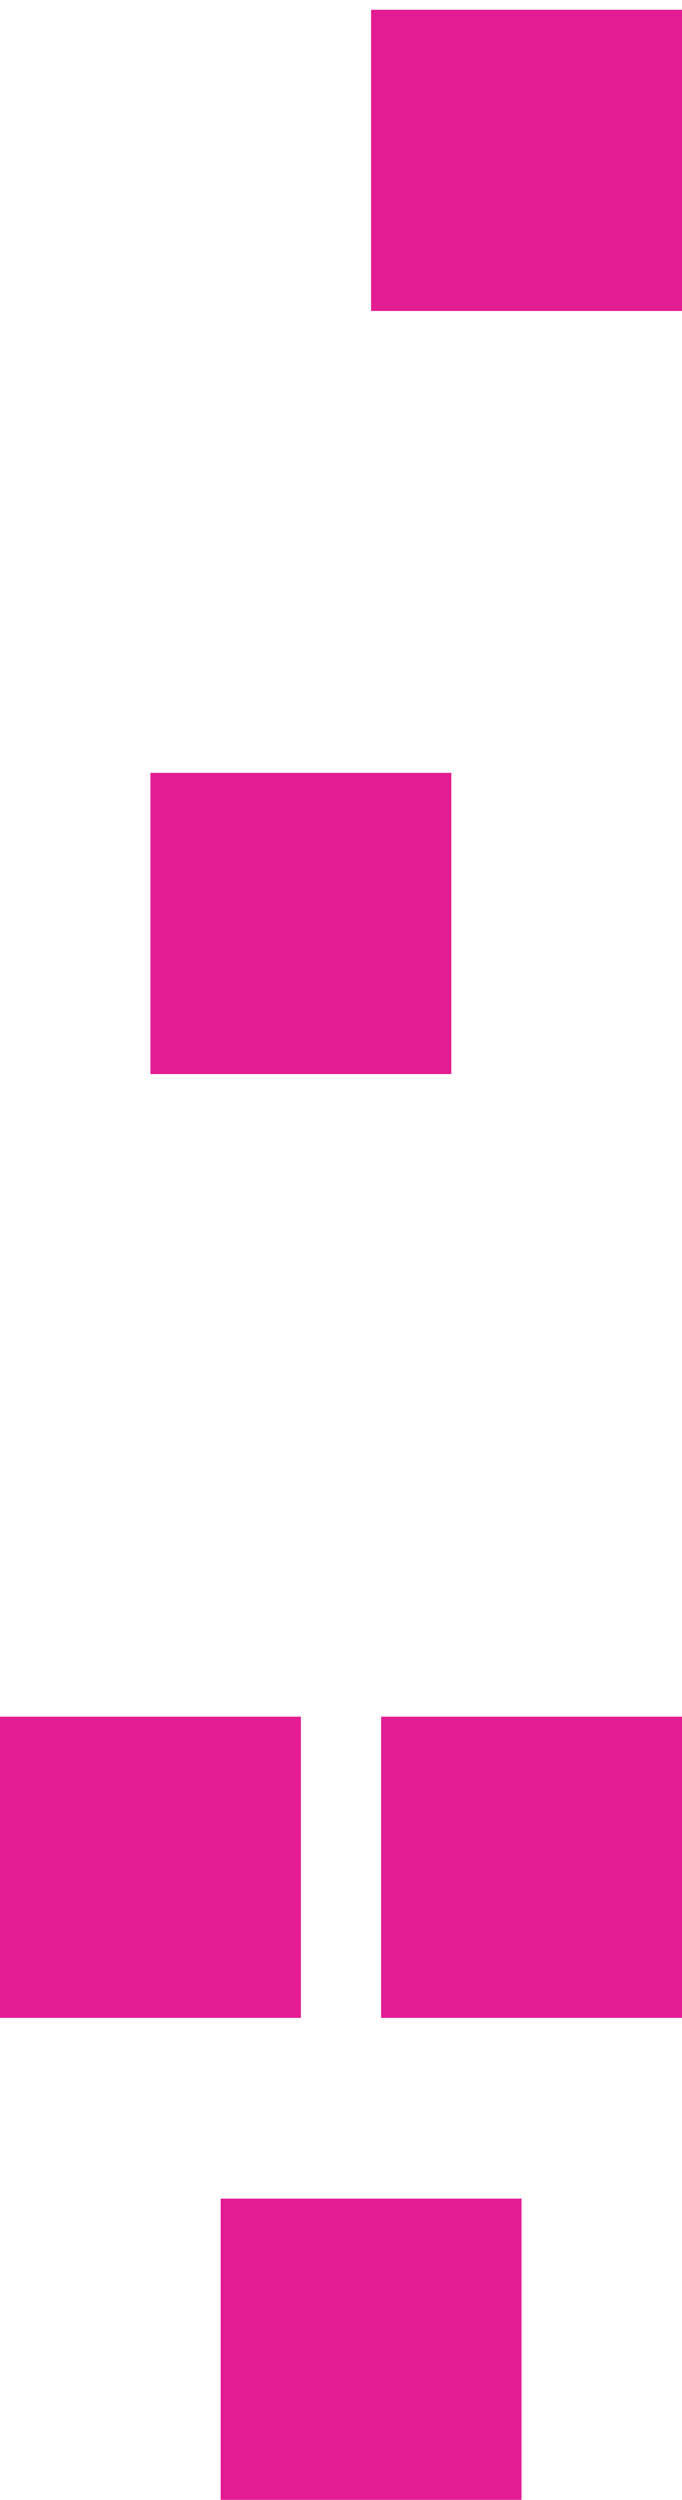 <svg width="68" height="249" viewBox="0 0 68 249" fill="none" xmlns="http://www.w3.org/2000/svg">
<rect x="15" y="76.973" width="30" height="30" fill="#E31C93"/>
<rect x="38" y="170.973" width="30" height="30" fill="#E31C93"/>
<rect y="170.973" width="30" height="30" fill="#E31C93"/>
<rect x="22" y="218.973" width="30" height="30" fill="#E31C93"/>
<rect width="30" height="31" transform="matrix(0 1 1 0 37 0.973)" fill="#E31C93"/>
</svg>
